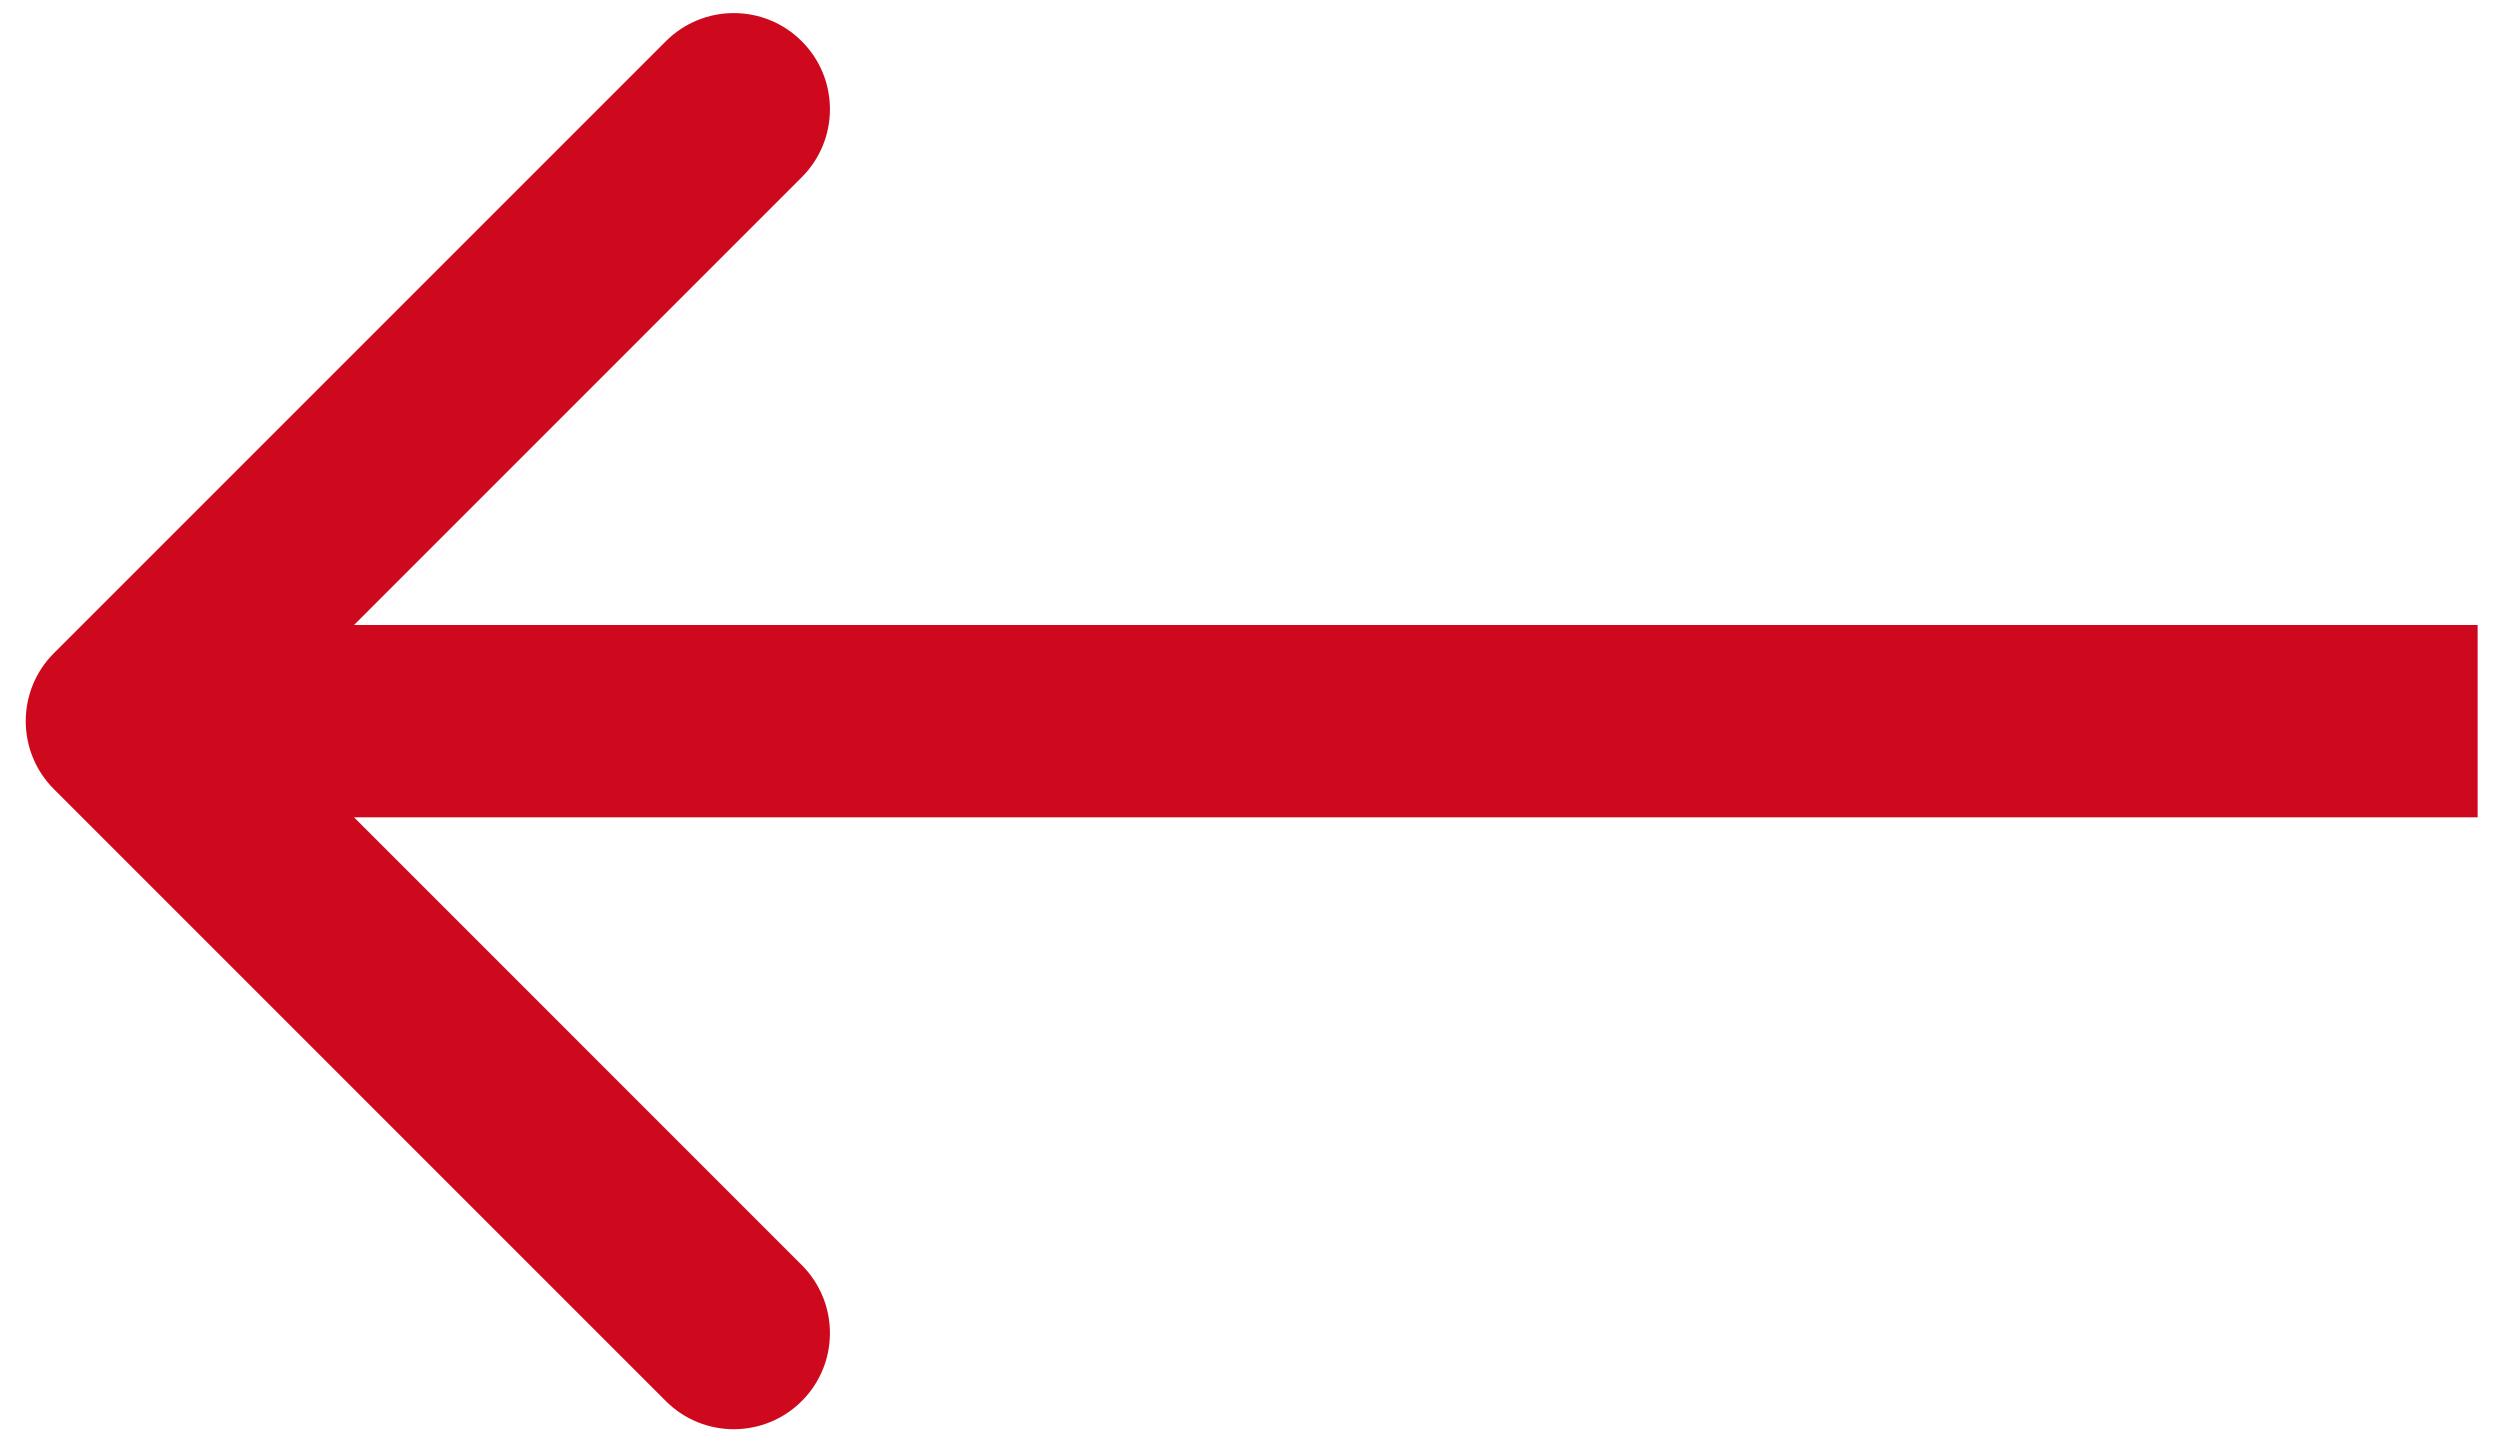 <svg width="52" height="30" viewBox="0 0 52 30" fill="none" xmlns="http://www.w3.org/2000/svg">
<path d="M1.121 16.414C0.34 15.633 0.34 14.367 1.121 13.586L13.849 0.858C14.63 0.077 15.896 0.077 16.677 0.858C17.458 1.639 17.458 2.905 16.677 3.686L5.364 15L16.677 26.314C17.458 27.095 17.458 28.361 16.677 29.142C15.896 29.923 14.63 29.923 13.849 29.142L1.121 16.414ZM51.535 17H2.535V13H51.535V17Z" fill="#CE091D"/>
</svg>
